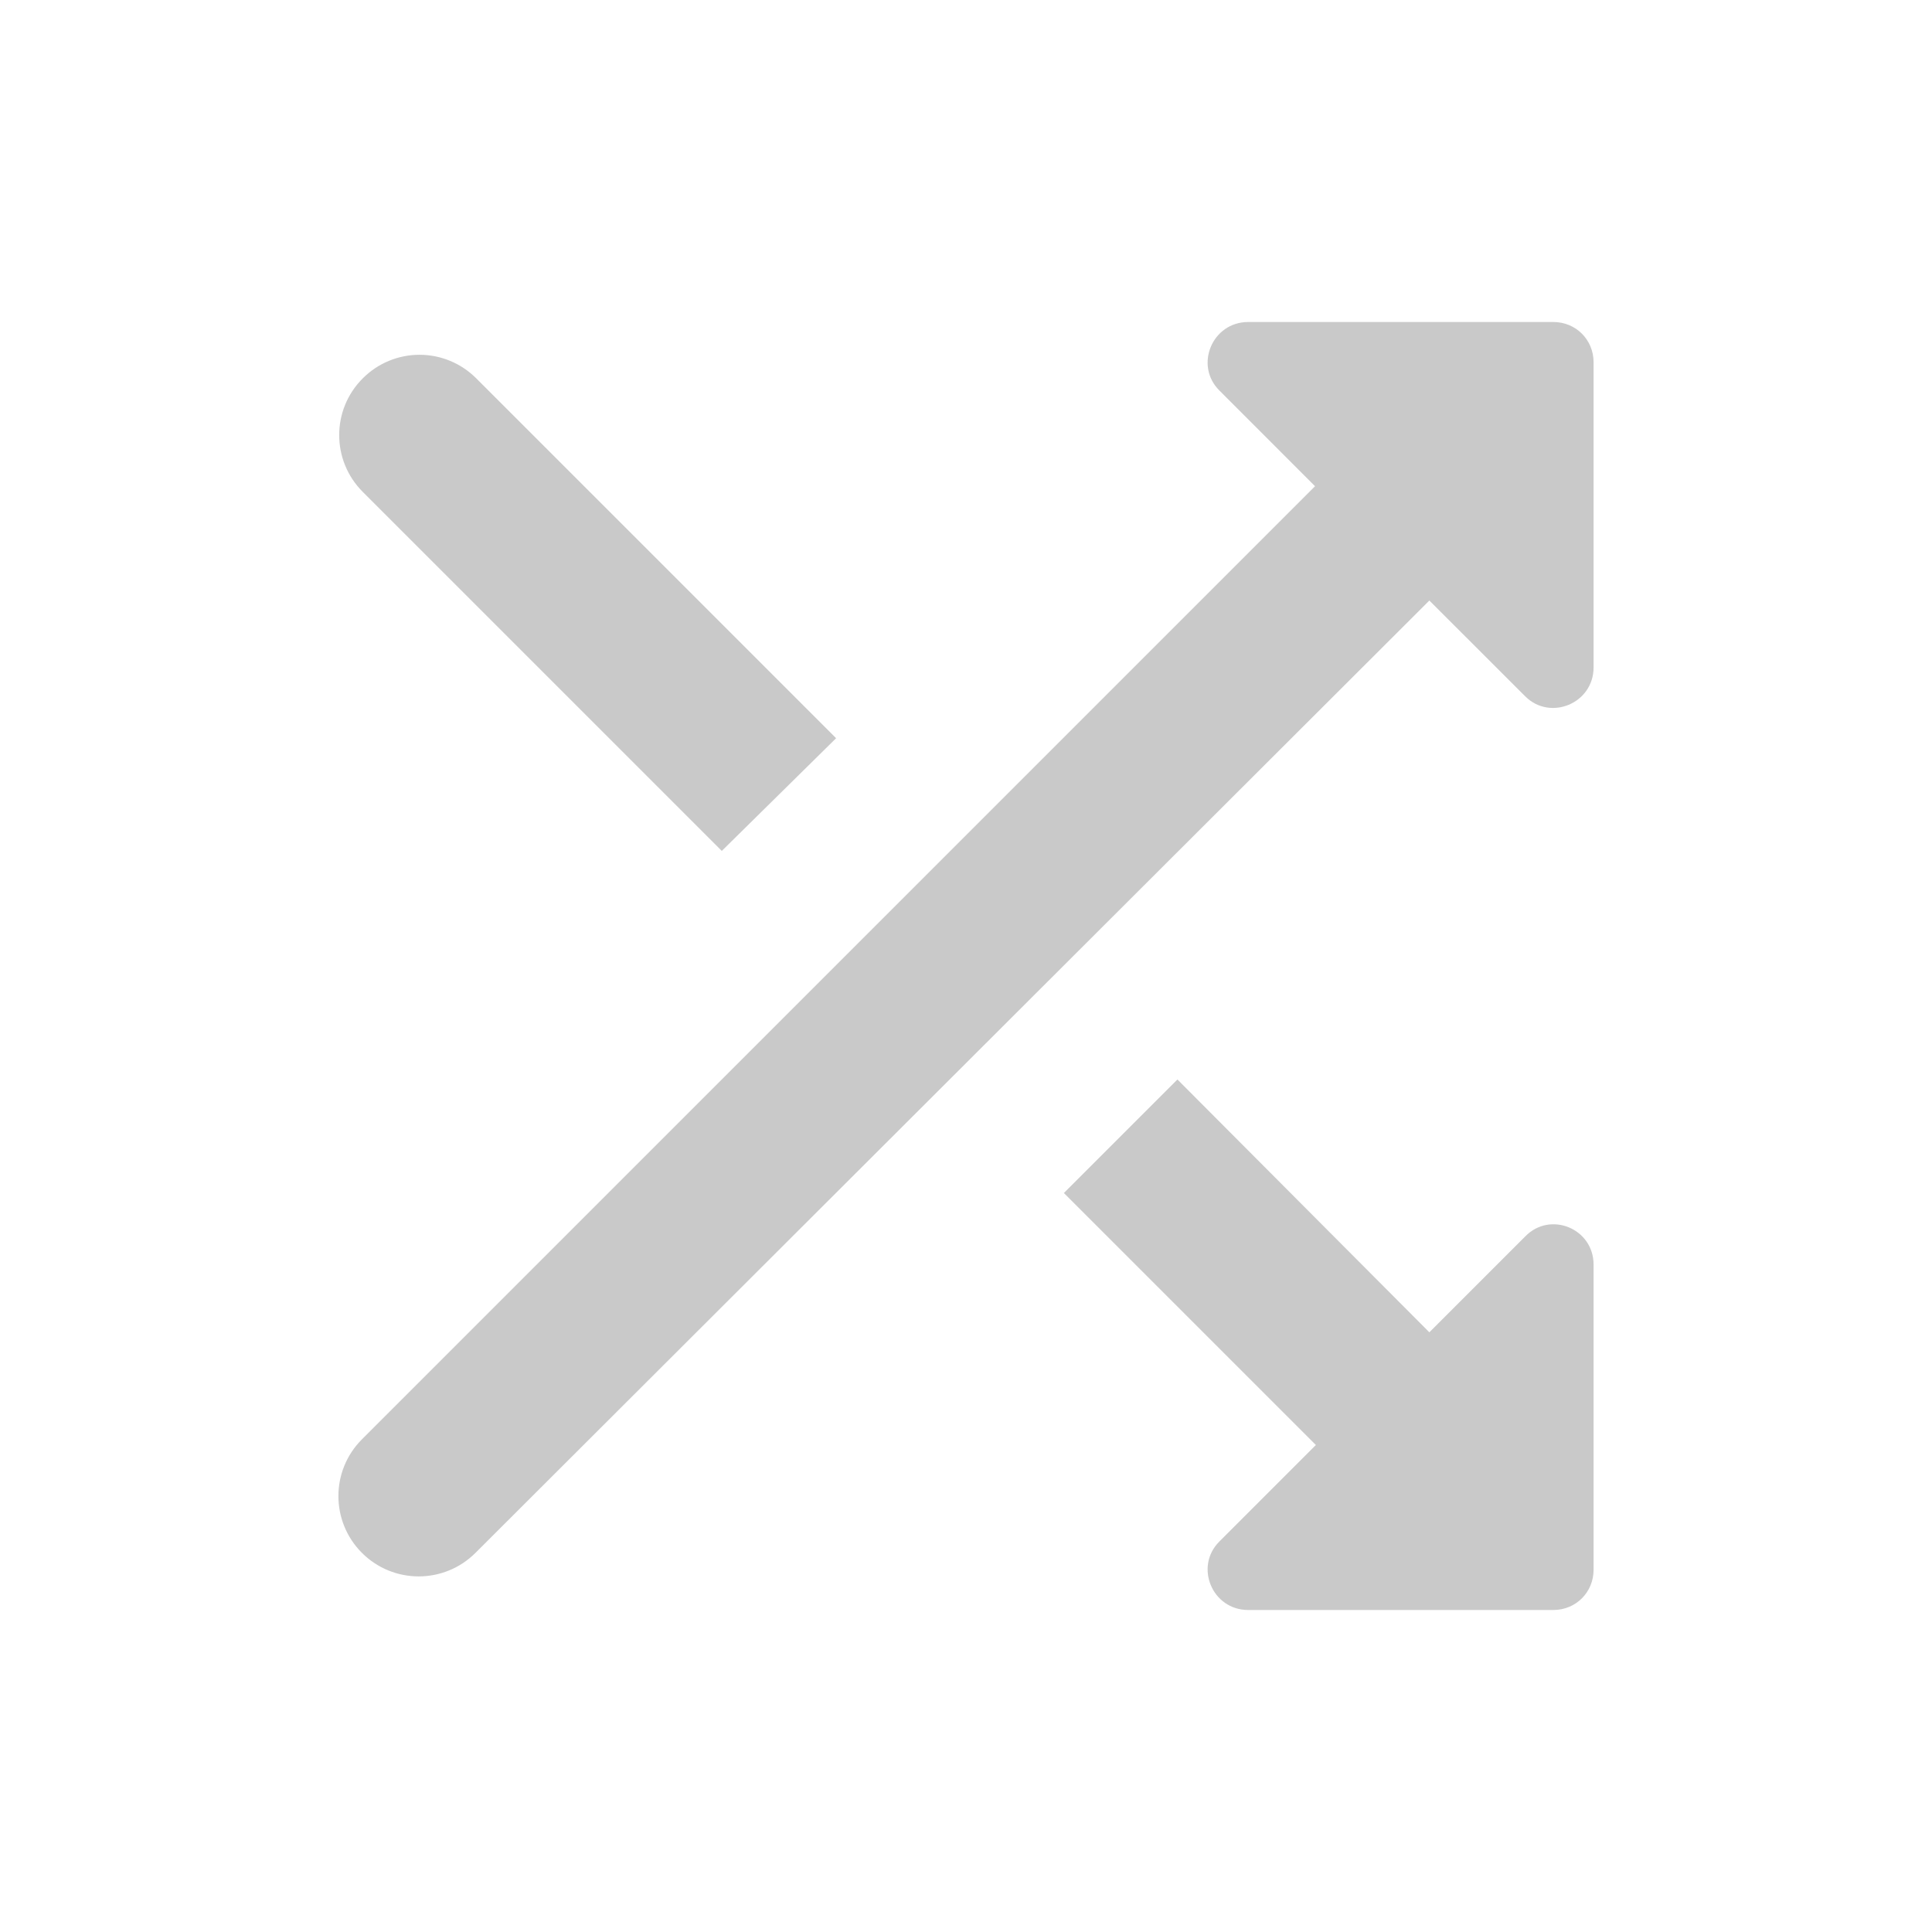 <svg width="30" height="30" viewBox="0 0 30 30" fill="none" xmlns="http://www.w3.org/2000/svg">
<path fill-rule="evenodd" clip-rule="evenodd" d="M18.933 6.062L20.42 7.55L5.62 22.35C5.133 22.837 5.133 23.625 5.62 24.113C6.108 24.6 6.895 24.6 7.383 24.113L22.195 9.325L23.683 10.812C24.07 11.2 24.745 10.925 24.745 10.363V5.625C24.745 5.275 24.47 5 24.12 5H19.383C18.82 5 18.545 5.675 18.933 6.062ZM12.983 11.463L7.395 5.875C7.162 5.641 6.845 5.509 6.514 5.509C6.183 5.509 5.866 5.641 5.633 5.875C5.145 6.362 5.145 7.15 5.633 7.638L11.208 13.213L12.983 11.463ZM16.52 18.525L18.283 16.762L22.195 20.688L23.683 19.2C24.07 18.8 24.745 19.075 24.745 19.637V24.375C24.745 24.725 24.47 25 24.12 25H19.383C18.82 25 18.545 24.325 18.933 23.938L20.433 22.438L16.52 18.525Z" fill="#C9C9C9"/>
</svg>
